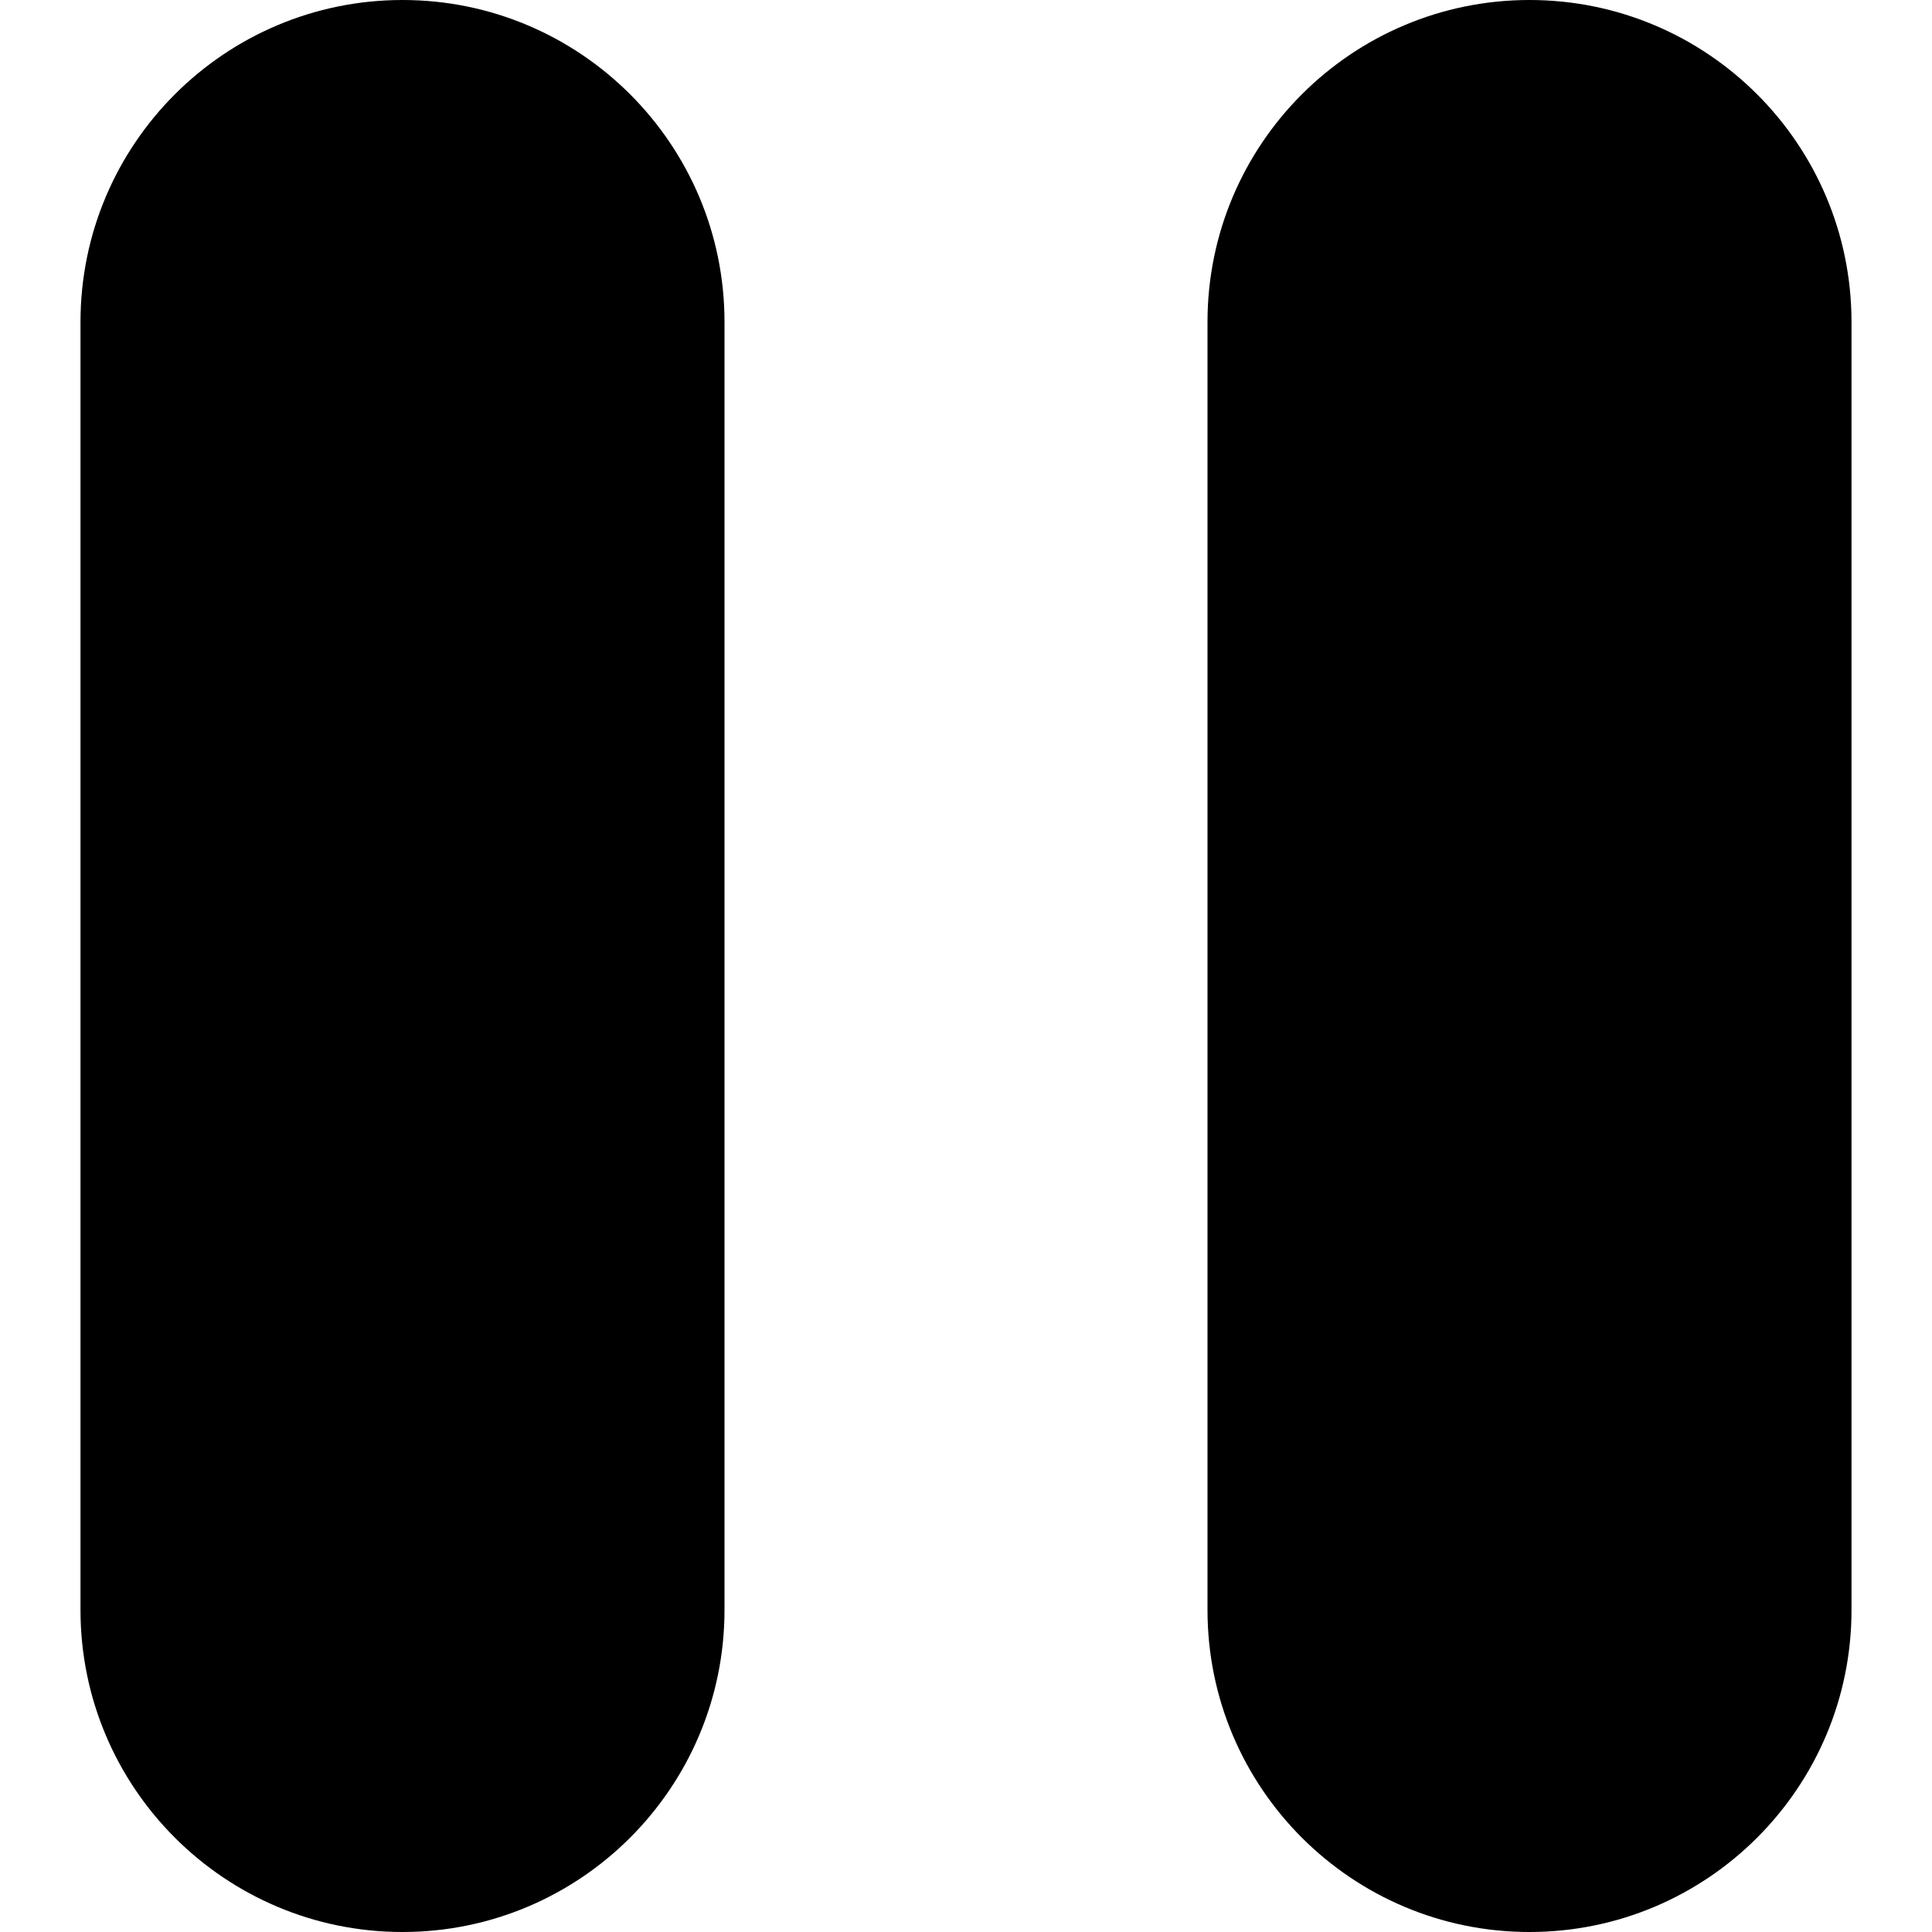 <?xml version="1.0" encoding="iso-8859-1"?>
<!-- Generator: Adobe Illustrator 18.1.1, SVG Export Plug-In . SVG Version: 6.00 Build 0)  -->
<svg version="1.1" id="Capa_1" xmlns="http://www.w3.org/2000/svg" xmlns:xlink="http://www.w3.org/1999/xlink" x="0px" y="0px"
	 viewBox="0 0 12 12" style="enable-background:new 0 0 12 12;" xml:space="preserve">
<g>
	<path d="M2.5,0c-1.104,0-2,0.896-2,2v8c0,1.104,0.896,2,2,2s2-0.896,2-2V2C4.5,0.896,3.604,0,2.5,0z"/>
	<path d="M9.5,0c-1.104,0-2,0.896-2,2v8c0,1.104,0.896,2,2,2s2-0.896,2-2V2C11.5,0.896,10.604,0,9.5,0z"/>
</g>
<g>
</g>
<g>
</g>
<g>
</g>
<g>
</g>
<g>
</g>
<g>
</g>
<g>
</g>
<g>
</g>
<g>
</g>
<g>
</g>
<g>
</g>
<g>
</g>
<g>
</g>
<g>
</g>
<g>
</g>
</svg>
